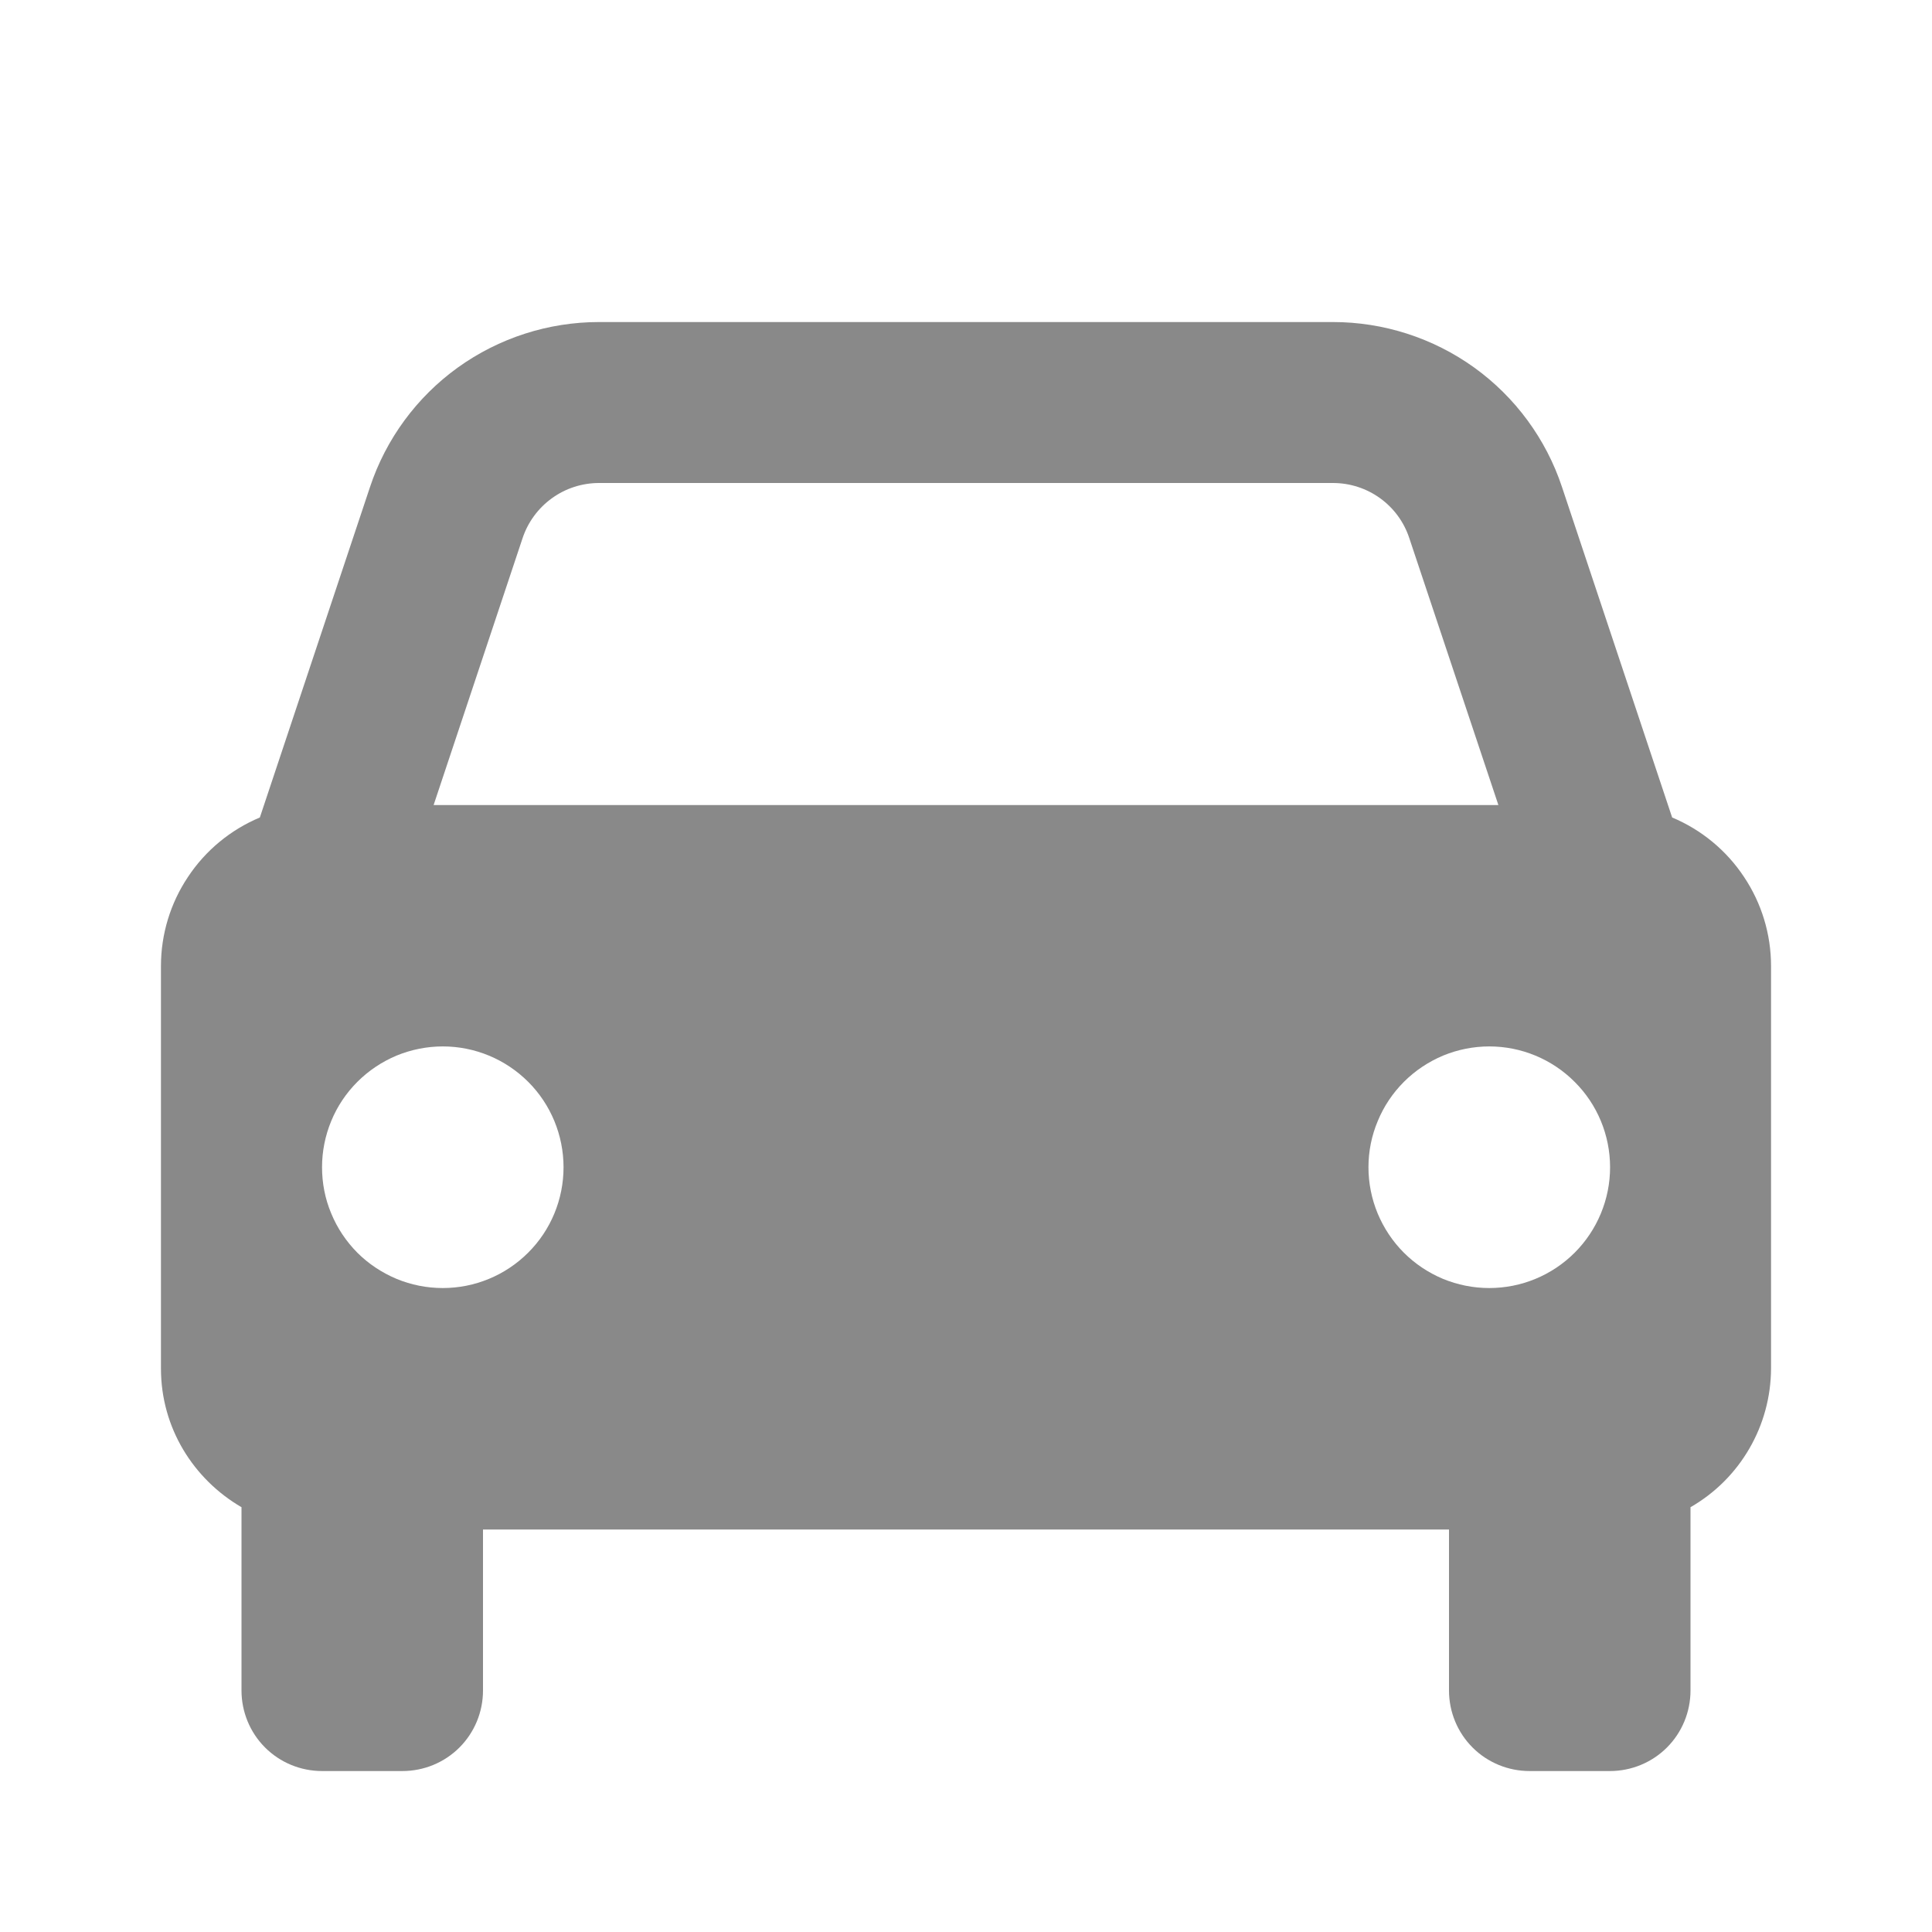 <svg width="16" height="16" viewBox="0 0 16 16" fill="none" xmlns="http://www.w3.org/2000/svg">
<path d="M13.848 6.77L12.936 4.034C12.804 3.636 12.549 3.289 12.209 3.044C11.868 2.799 11.459 2.667 11.039 2.667H4.961C4.541 2.667 4.132 2.799 3.791 3.044C3.451 3.289 3.196 3.636 3.064 4.034L2.152 6.77C1.909 6.872 1.702 7.043 1.557 7.262C1.411 7.48 1.333 7.737 1.333 8V11.334C1.333 11.826 1.603 12.251 2 12.482V14C2 14.177 2.07 14.347 2.195 14.472C2.32 14.597 2.49 14.667 2.667 14.667H3.333C3.51 14.667 3.68 14.597 3.805 14.472C3.93 14.347 4 14.177 4 14V12.667H12V14C12 14.177 12.07 14.347 12.195 14.472C12.32 14.597 12.49 14.667 12.667 14.667H13.333C13.51 14.667 13.68 14.597 13.805 14.472C13.93 14.347 14 14.177 14 14V12.482C14.202 12.366 14.37 12.199 14.487 11.997C14.604 11.796 14.666 11.567 14.667 11.334V8C14.667 7.737 14.589 7.48 14.443 7.262C14.298 7.043 14.091 6.872 13.848 6.77ZM4.961 4H11.039C11.326 4 11.581 4.183 11.671 4.456L12.409 6.667H3.591L4.328 4.456C4.372 4.324 4.457 4.208 4.571 4.126C4.684 4.044 4.821 4 4.961 4ZM3.667 10.667C3.535 10.667 3.405 10.641 3.284 10.591C3.163 10.54 3.052 10.467 2.959 10.374C2.867 10.281 2.793 10.171 2.743 10.049C2.692 9.928 2.667 9.798 2.667 9.666C2.667 9.535 2.693 9.405 2.743 9.284C2.793 9.162 2.867 9.052 2.96 8.959C3.053 8.866 3.163 8.793 3.284 8.742C3.406 8.692 3.536 8.666 3.667 8.666C3.933 8.666 4.187 8.772 4.375 8.96C4.562 9.147 4.667 9.402 4.667 9.667C4.667 9.932 4.562 10.187 4.374 10.374C4.186 10.562 3.932 10.667 3.667 10.667ZM12.333 10.667C12.202 10.667 12.072 10.641 11.95 10.591C11.829 10.54 11.719 10.467 11.626 10.374C11.533 10.281 11.46 10.171 11.409 10.049C11.359 9.928 11.333 9.798 11.333 9.666C11.333 9.535 11.359 9.405 11.41 9.284C11.46 9.162 11.534 9.052 11.627 8.959C11.72 8.866 11.83 8.793 11.951 8.742C12.072 8.692 12.203 8.666 12.334 8.666C12.599 8.666 12.854 8.772 13.041 8.96C13.229 9.147 13.334 9.402 13.334 9.667C13.334 9.932 13.228 10.187 13.041 10.374C12.853 10.562 12.599 10.667 12.333 10.667Z" fill="#898989"/>
</svg>
